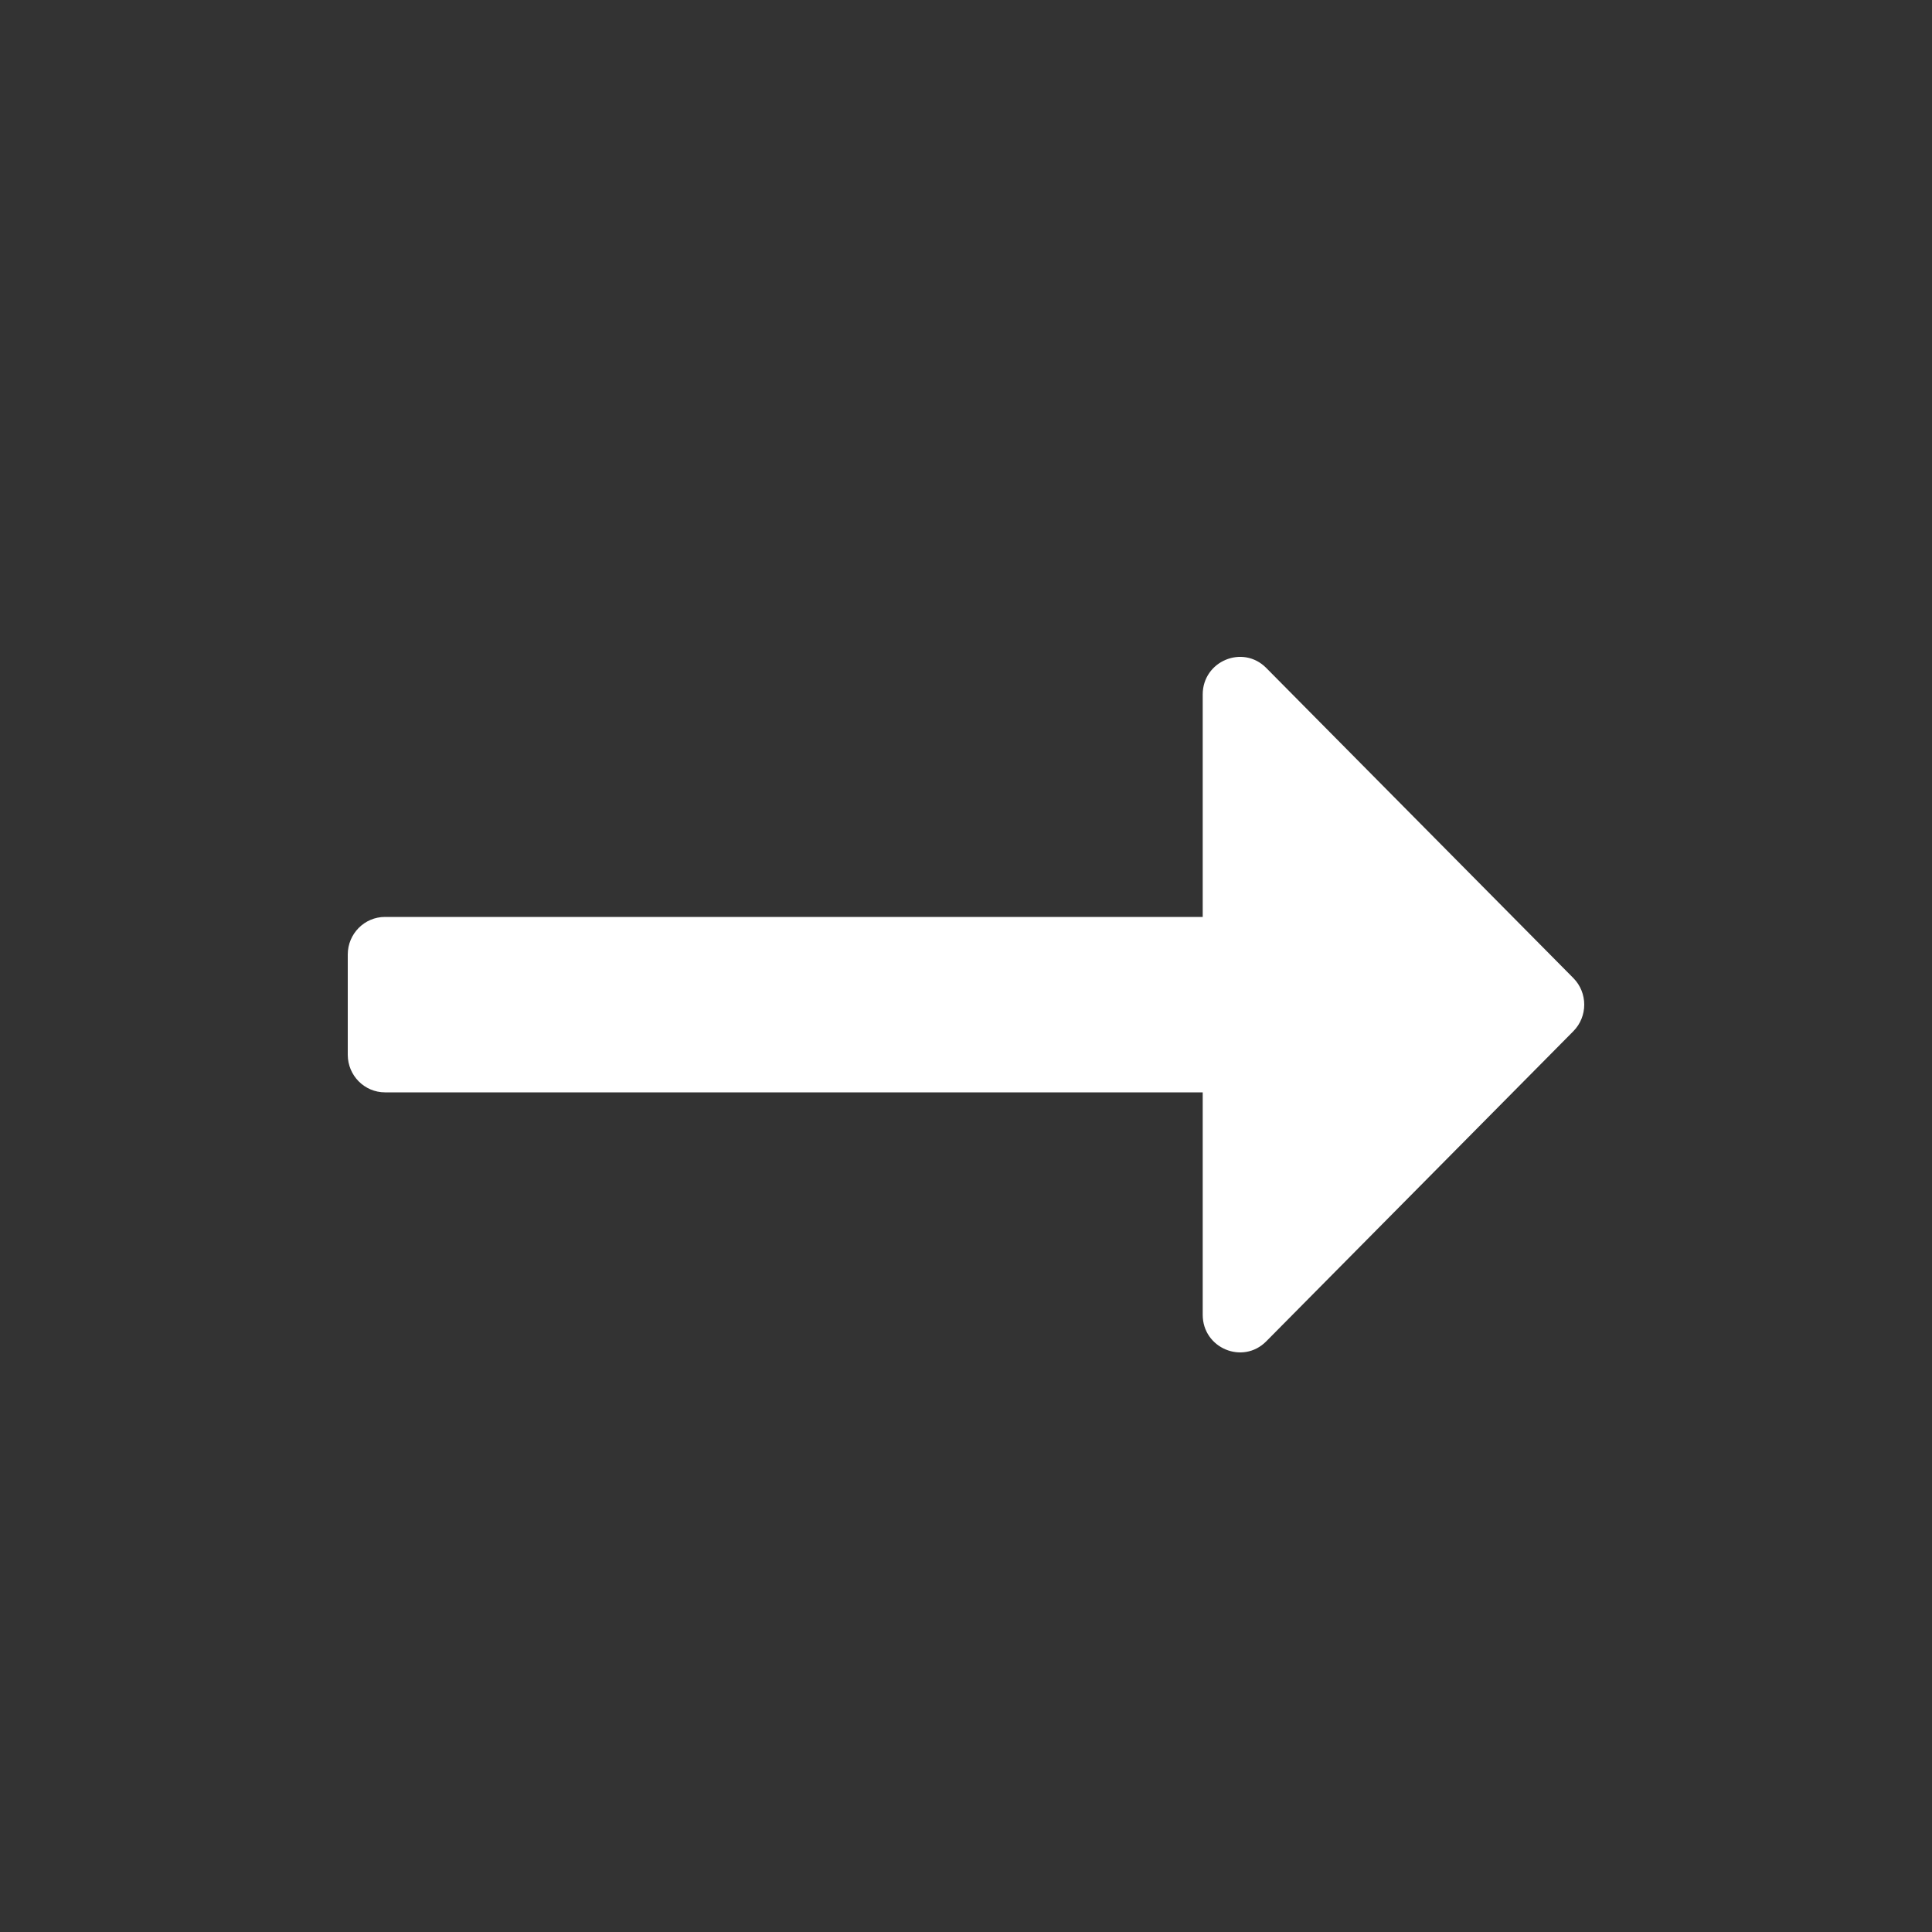 <svg width="25" height="25" viewBox="0 0 25 25" fill="none" xmlns="http://www.w3.org/2000/svg">
<rect x="0" y="0" width="25" height="25" fill="#333333" stroke="none"/>
<path d="M16.385 8.643L20.359 12.656C20.547 12.846 20.547 13.154 20.359 13.344L16.385 17.357C16.082 17.663 15.563 17.446 15.563 17.013V14.135H4.982C4.716 14.135 4.5 13.917 4.5 13.648V12.352C4.5 12.083 4.716 11.865 4.982 11.865H15.563V8.987C15.563 8.554 16.082 8.337 16.385 8.643Z" fill="white"/>
</svg>
